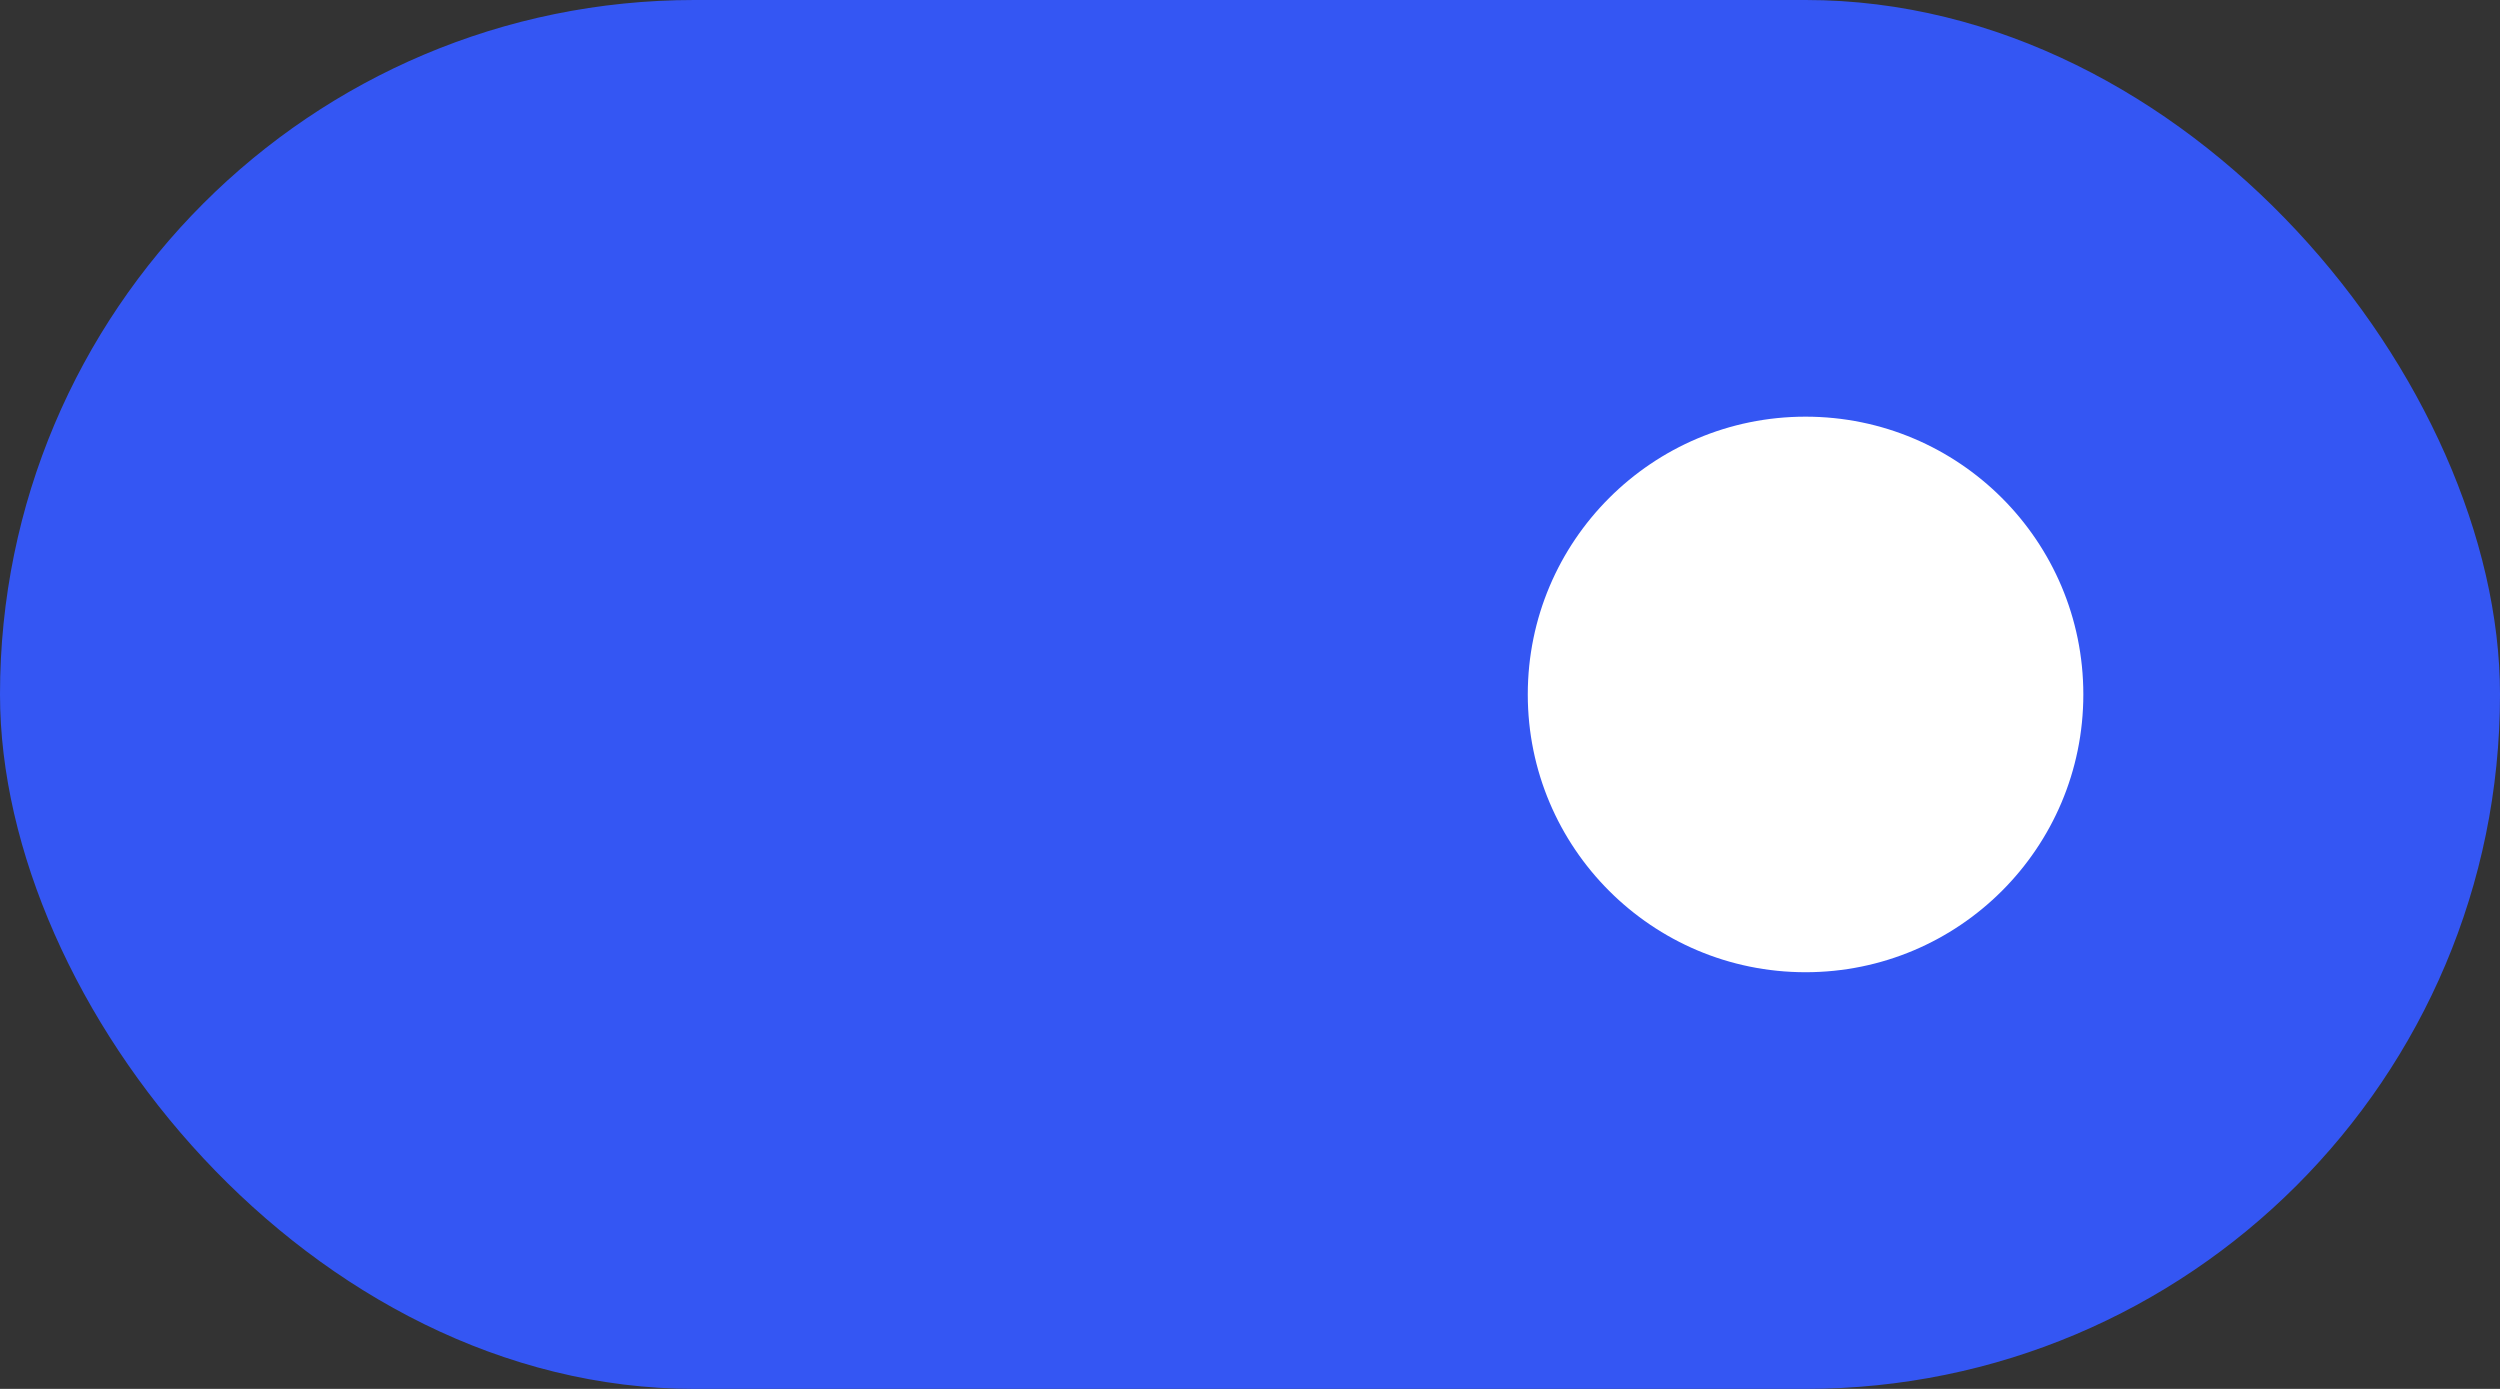 <svg xmlns="http://www.w3.org/2000/svg" width="36" height="20" fill="none"><rect width="100%" height="100%" fill="#333333" stroke="none"/><rect width="36" height="20" fill="#3456F3" rx="10"/><circle cx="26" cy="10" r="4" fill="#fff"/></svg>